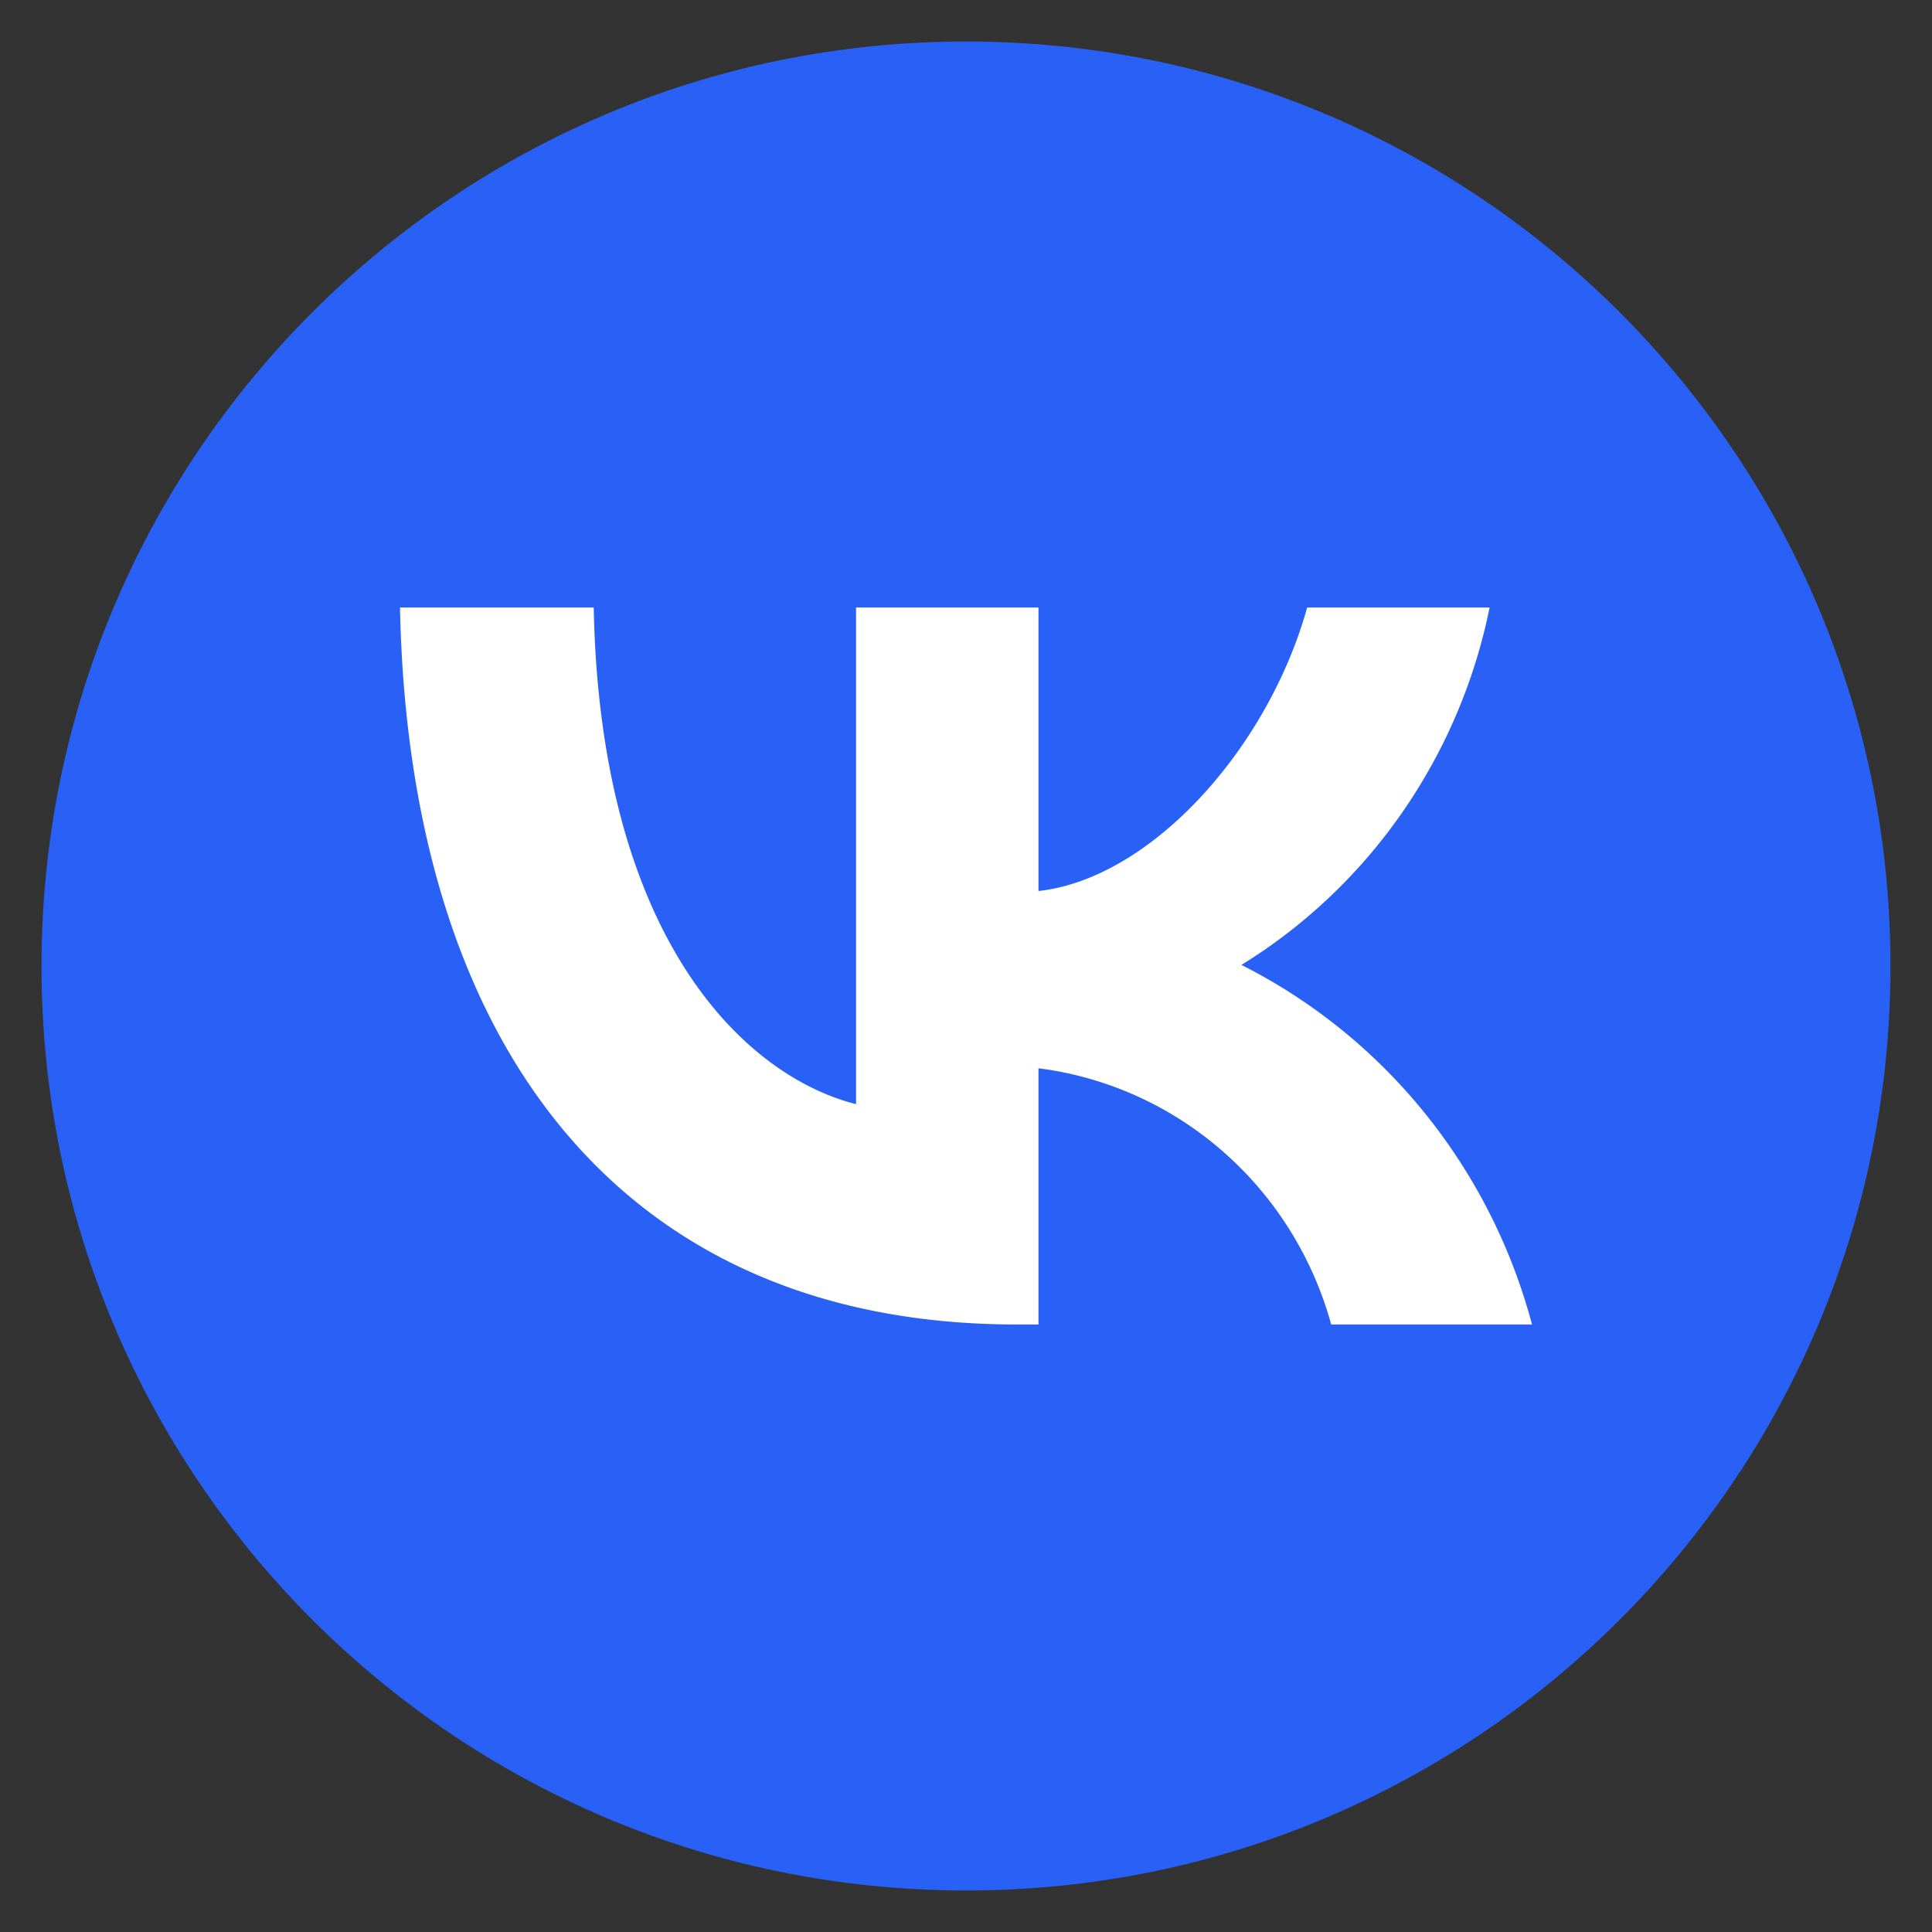 <svg width="512" height="512" fill="none" xmlns="http://www.w3.org/2000/svg"><rect width="100%" height="100%" fill="#333333" stroke="none"/><path d="M256 11C120.69 11 11 120.69 11 256c0 135.309 109.69 245 245 245 135.309 0 245-109.69 245-245S391.309 11 256 11z" fill="#2961F6"/><path d="M106 161h51.343c1.686 87.107 39.537 124.003 69.519 131.611V161h48.345v75.125c29.606-3.233 60.712-37.467 71.205-75.125h48.345a146.082 146.082 0 01-23.156 54.318c-11.316 16.297-25.824 30.049-42.616 40.397 18.749 9.447 35.309 22.826 48.585 39.251C390.846 311.392 400.536 330.491 406 351h-53.217c-4.904-17.815-14.883-33.763-28.685-45.842-13.8-12.079-30.809-19.752-48.891-22.056V351h-5.81C166.899 351 108.436 279.679 106 161z" fill="#fff"/></svg>